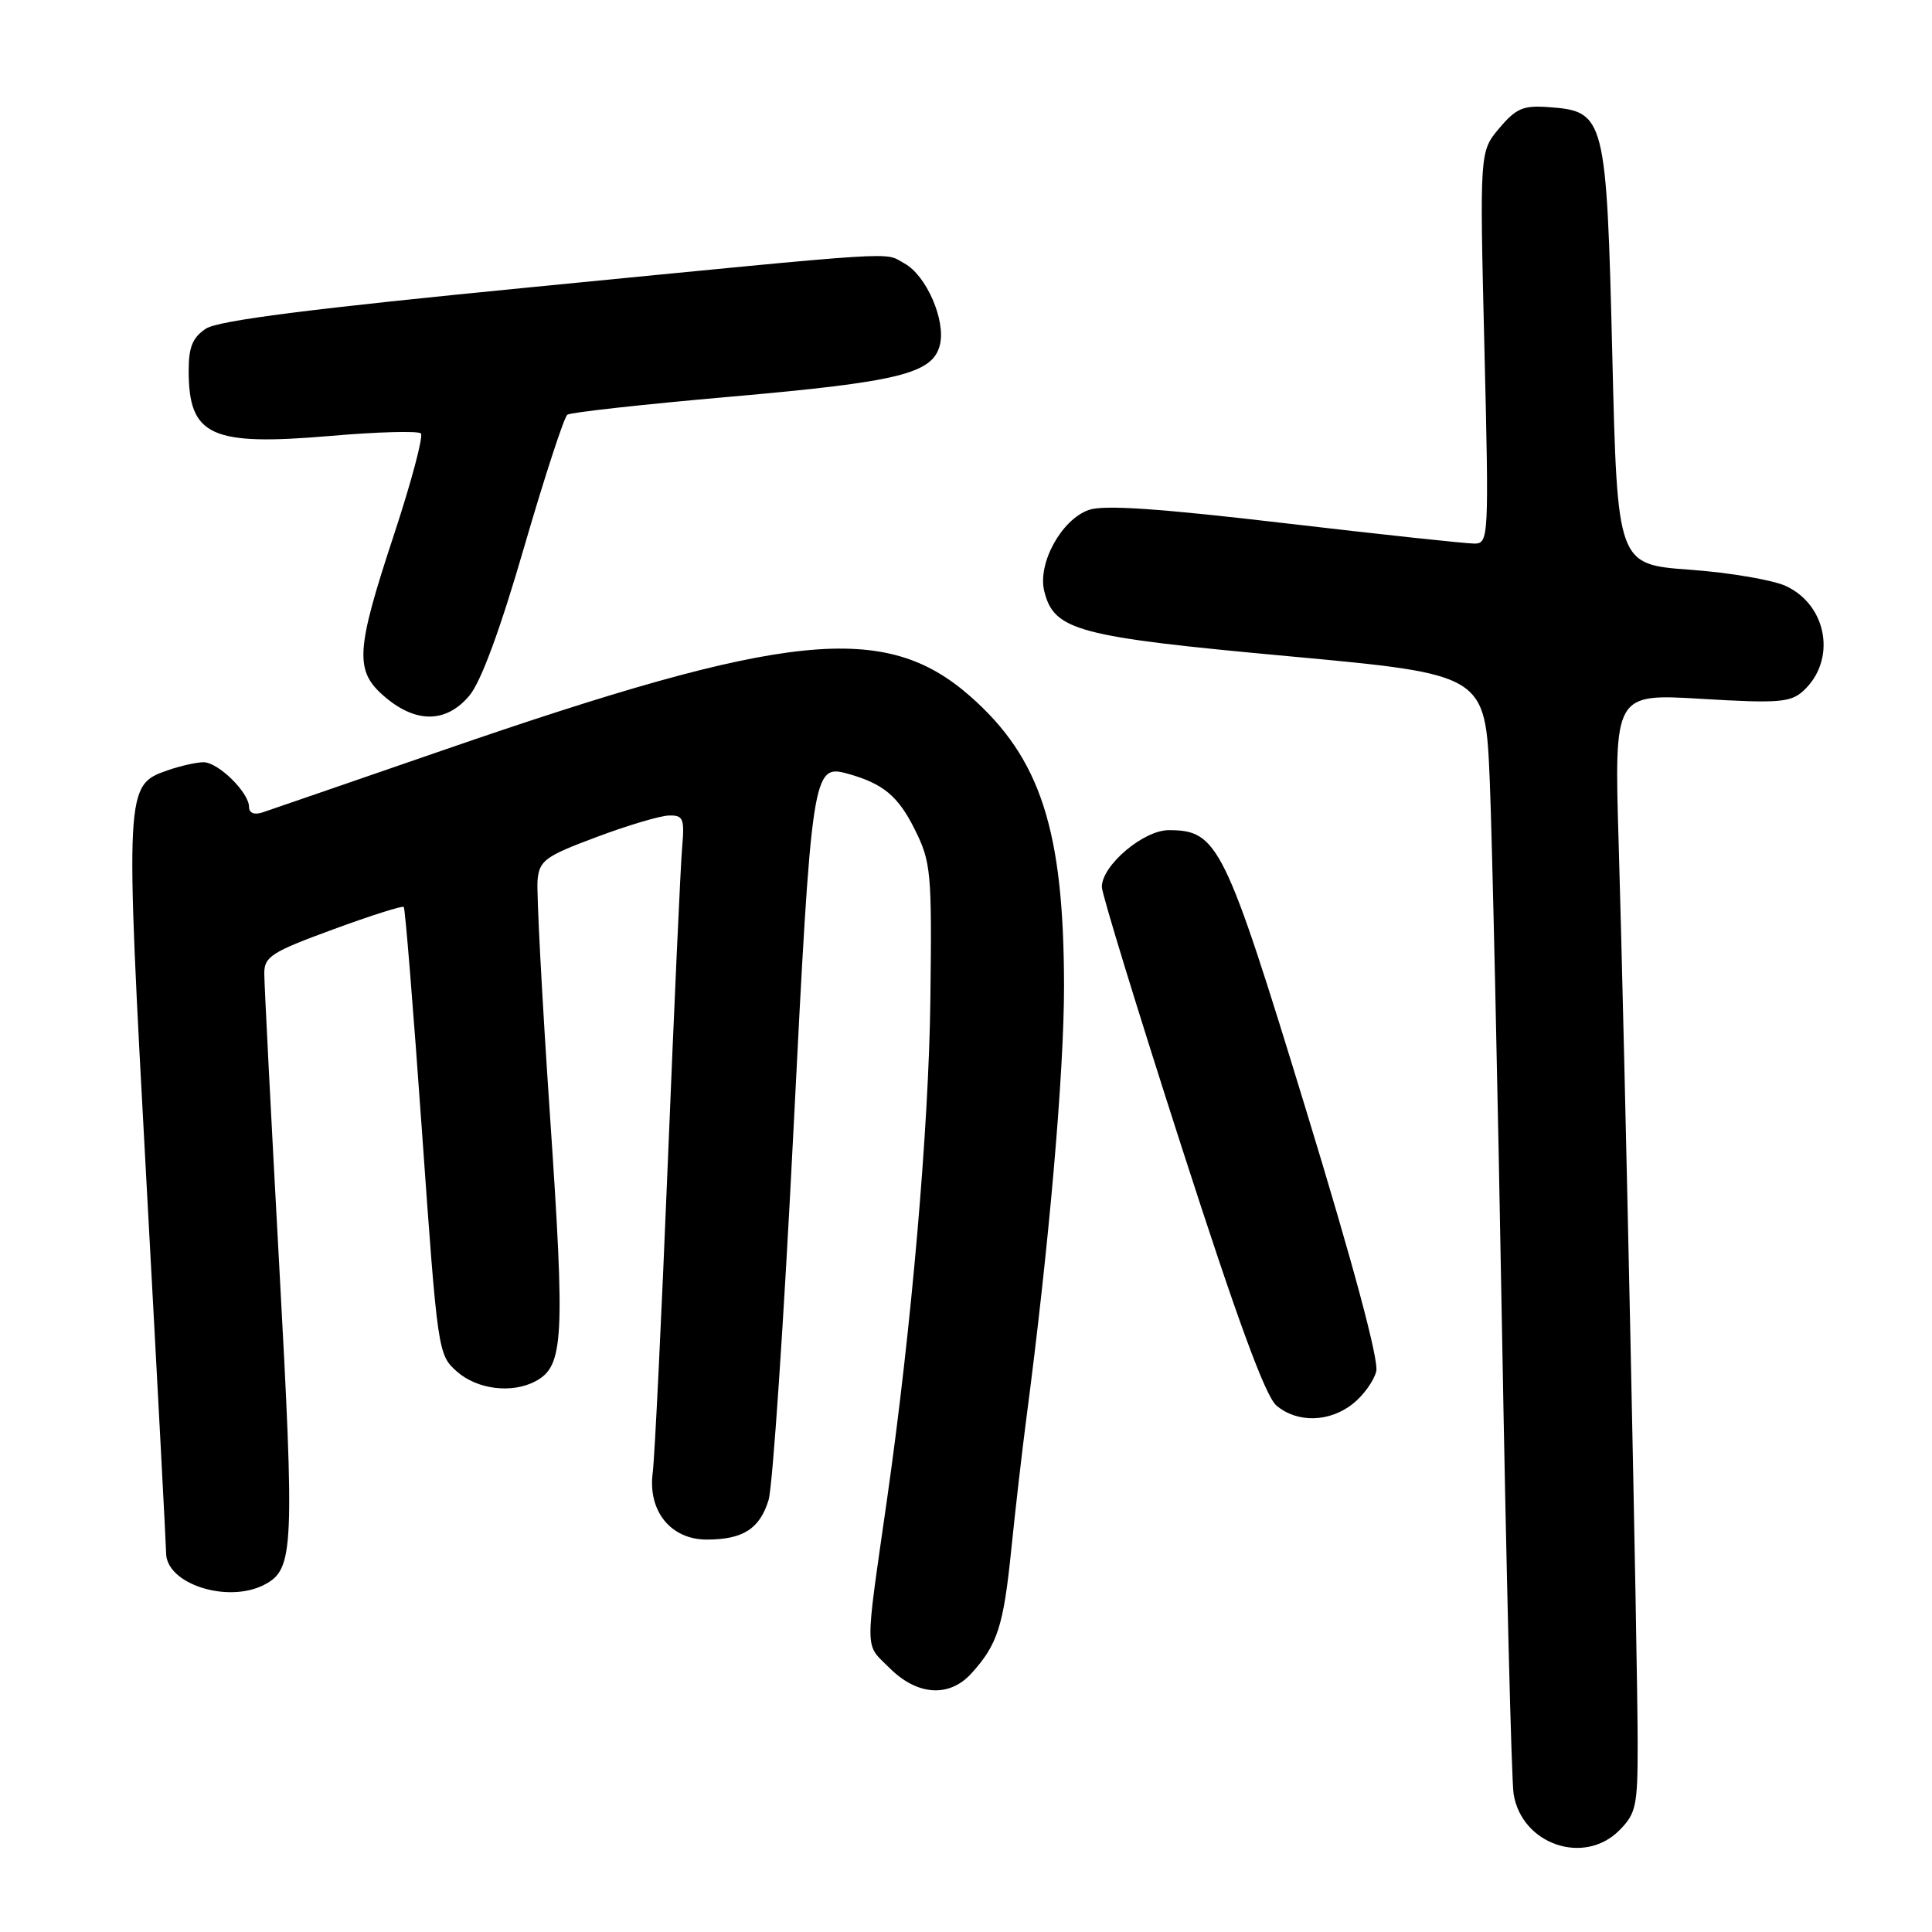 <?xml version="1.0" encoding="UTF-8" standalone="no"?>
<!DOCTYPE svg PUBLIC "-//W3C//DTD SVG 1.1//EN" "http://www.w3.org/Graphics/SVG/1.1/DTD/svg11.dtd" >
<svg xmlns="http://www.w3.org/2000/svg" xmlns:xlink="http://www.w3.org/1999/xlink" version="1.1" viewBox="0 0 256 256">
 <g >
 <path fill="currentColor"
d=" M 214.55 242.55 C 216.79 240.30 217.00 239.31 217.00 231.13 C 217.00 220.02 215.28 138.52 214.48 111.71 C 213.89 91.91 213.89 91.91 225.45 92.60 C 235.60 93.21 237.25 93.08 238.92 91.57 C 243.36 87.55 242.18 80.24 236.66 77.66 C 234.92 76.85 229.18 75.87 223.91 75.49 C 214.31 74.79 214.31 74.79 213.64 47.14 C 212.87 15.50 212.68 14.75 205.28 14.20 C 201.83 13.94 200.90 14.34 198.66 16.99 C 196.06 20.08 196.06 20.08 196.69 46.04 C 197.30 71.14 197.26 72.00 195.41 72.03 C 194.36 72.04 183.05 70.83 170.27 69.33 C 153.58 67.37 146.26 66.87 144.27 67.57 C 140.65 68.84 137.45 74.67 138.37 78.34 C 139.68 83.57 142.72 84.38 170.82 86.96 C 196.81 89.36 196.81 89.36 197.40 103.43 C 197.72 111.17 198.45 143.82 199.02 176.00 C 199.59 208.18 200.28 235.94 200.56 237.71 C 201.63 244.38 209.86 247.23 214.55 242.55 Z  M 128.70 221.75 C 132.17 217.94 132.97 215.48 134.00 205.31 C 134.55 199.92 135.45 192.12 135.99 188.00 C 139.00 165.11 141.00 142.13 140.99 130.59 C 140.96 109.99 137.88 100.46 128.57 92.27 C 117.27 82.32 104.27 83.66 58.50 99.48 C 46.40 103.66 35.71 107.34 34.75 107.66 C 33.68 108.01 33.00 107.72 33.00 106.93 C 33.00 105.02 28.92 101.00 26.97 101.00 C 26.05 101.00 23.92 101.48 22.24 102.06 C 16.56 104.05 16.55 104.20 19.41 156.69 C 20.85 182.99 22.01 205.06 22.01 205.75 C 21.98 209.90 30.25 212.54 35.11 209.94 C 38.93 207.90 39.05 205.24 37.00 167.72 C 35.91 147.80 35.02 130.38 35.02 129.00 C 35.01 126.76 35.96 126.15 44.09 123.17 C 49.08 121.33 53.32 119.99 53.50 120.17 C 53.69 120.35 54.77 133.78 55.92 150.00 C 57.99 179.19 58.03 179.52 60.56 181.75 C 63.25 184.12 67.85 184.68 70.96 183.02 C 74.70 181.02 74.89 177.49 72.88 147.88 C 71.82 132.27 71.08 118.20 71.23 116.62 C 71.47 114.02 72.23 113.46 79.00 110.93 C 83.12 109.38 87.46 108.09 88.63 108.06 C 90.53 108.01 90.72 108.45 90.39 112.25 C 90.18 114.59 89.33 133.38 88.49 154.00 C 87.65 174.62 86.75 193.13 86.49 195.13 C 85.82 200.21 88.87 204.00 93.64 204.00 C 98.45 204.00 100.67 202.58 101.84 198.76 C 102.38 196.97 103.86 175.08 105.12 150.12 C 107.55 102.01 107.67 101.22 112.36 102.53 C 117.02 103.83 119.01 105.48 121.21 109.90 C 123.37 114.24 123.49 115.51 123.28 132.48 C 123.07 149.44 120.77 176.01 117.56 198.50 C 114.56 219.49 114.54 217.69 117.86 221.01 C 121.53 224.68 125.77 224.97 128.70 221.75 Z  M 179.25 186.02 C 180.64 184.92 182.04 182.99 182.36 181.71 C 182.73 180.25 179.29 167.45 173.02 146.95 C 162.30 111.90 161.37 110.00 154.87 110.00 C 151.51 110.00 146.00 114.67 146.00 117.52 C 146.00 118.44 150.74 133.89 156.53 151.85 C 163.92 174.78 167.67 185.02 169.14 186.25 C 171.90 188.57 176.14 188.47 179.25 186.02 Z  M 62.19 92.18 C 63.73 90.36 66.29 83.41 69.47 72.43 C 72.18 63.12 74.75 55.25 75.18 54.95 C 75.62 54.64 85.32 53.57 96.74 52.57 C 119.17 50.60 123.58 49.51 124.54 45.71 C 125.35 42.47 122.74 36.47 119.83 34.90 C 117.02 33.37 120.63 33.14 70.55 38.04 C 41.34 40.89 28.93 42.47 27.30 43.54 C 25.53 44.70 25.00 45.98 25.00 49.09 C 25.00 57.79 27.90 59.12 43.82 57.76 C 50.03 57.22 55.41 57.08 55.77 57.43 C 56.12 57.79 54.52 63.82 52.21 70.83 C 47.08 86.38 46.94 88.93 51.08 92.41 C 55.19 95.87 59.16 95.79 62.19 92.18 Z "/>
</g>
</svg>
